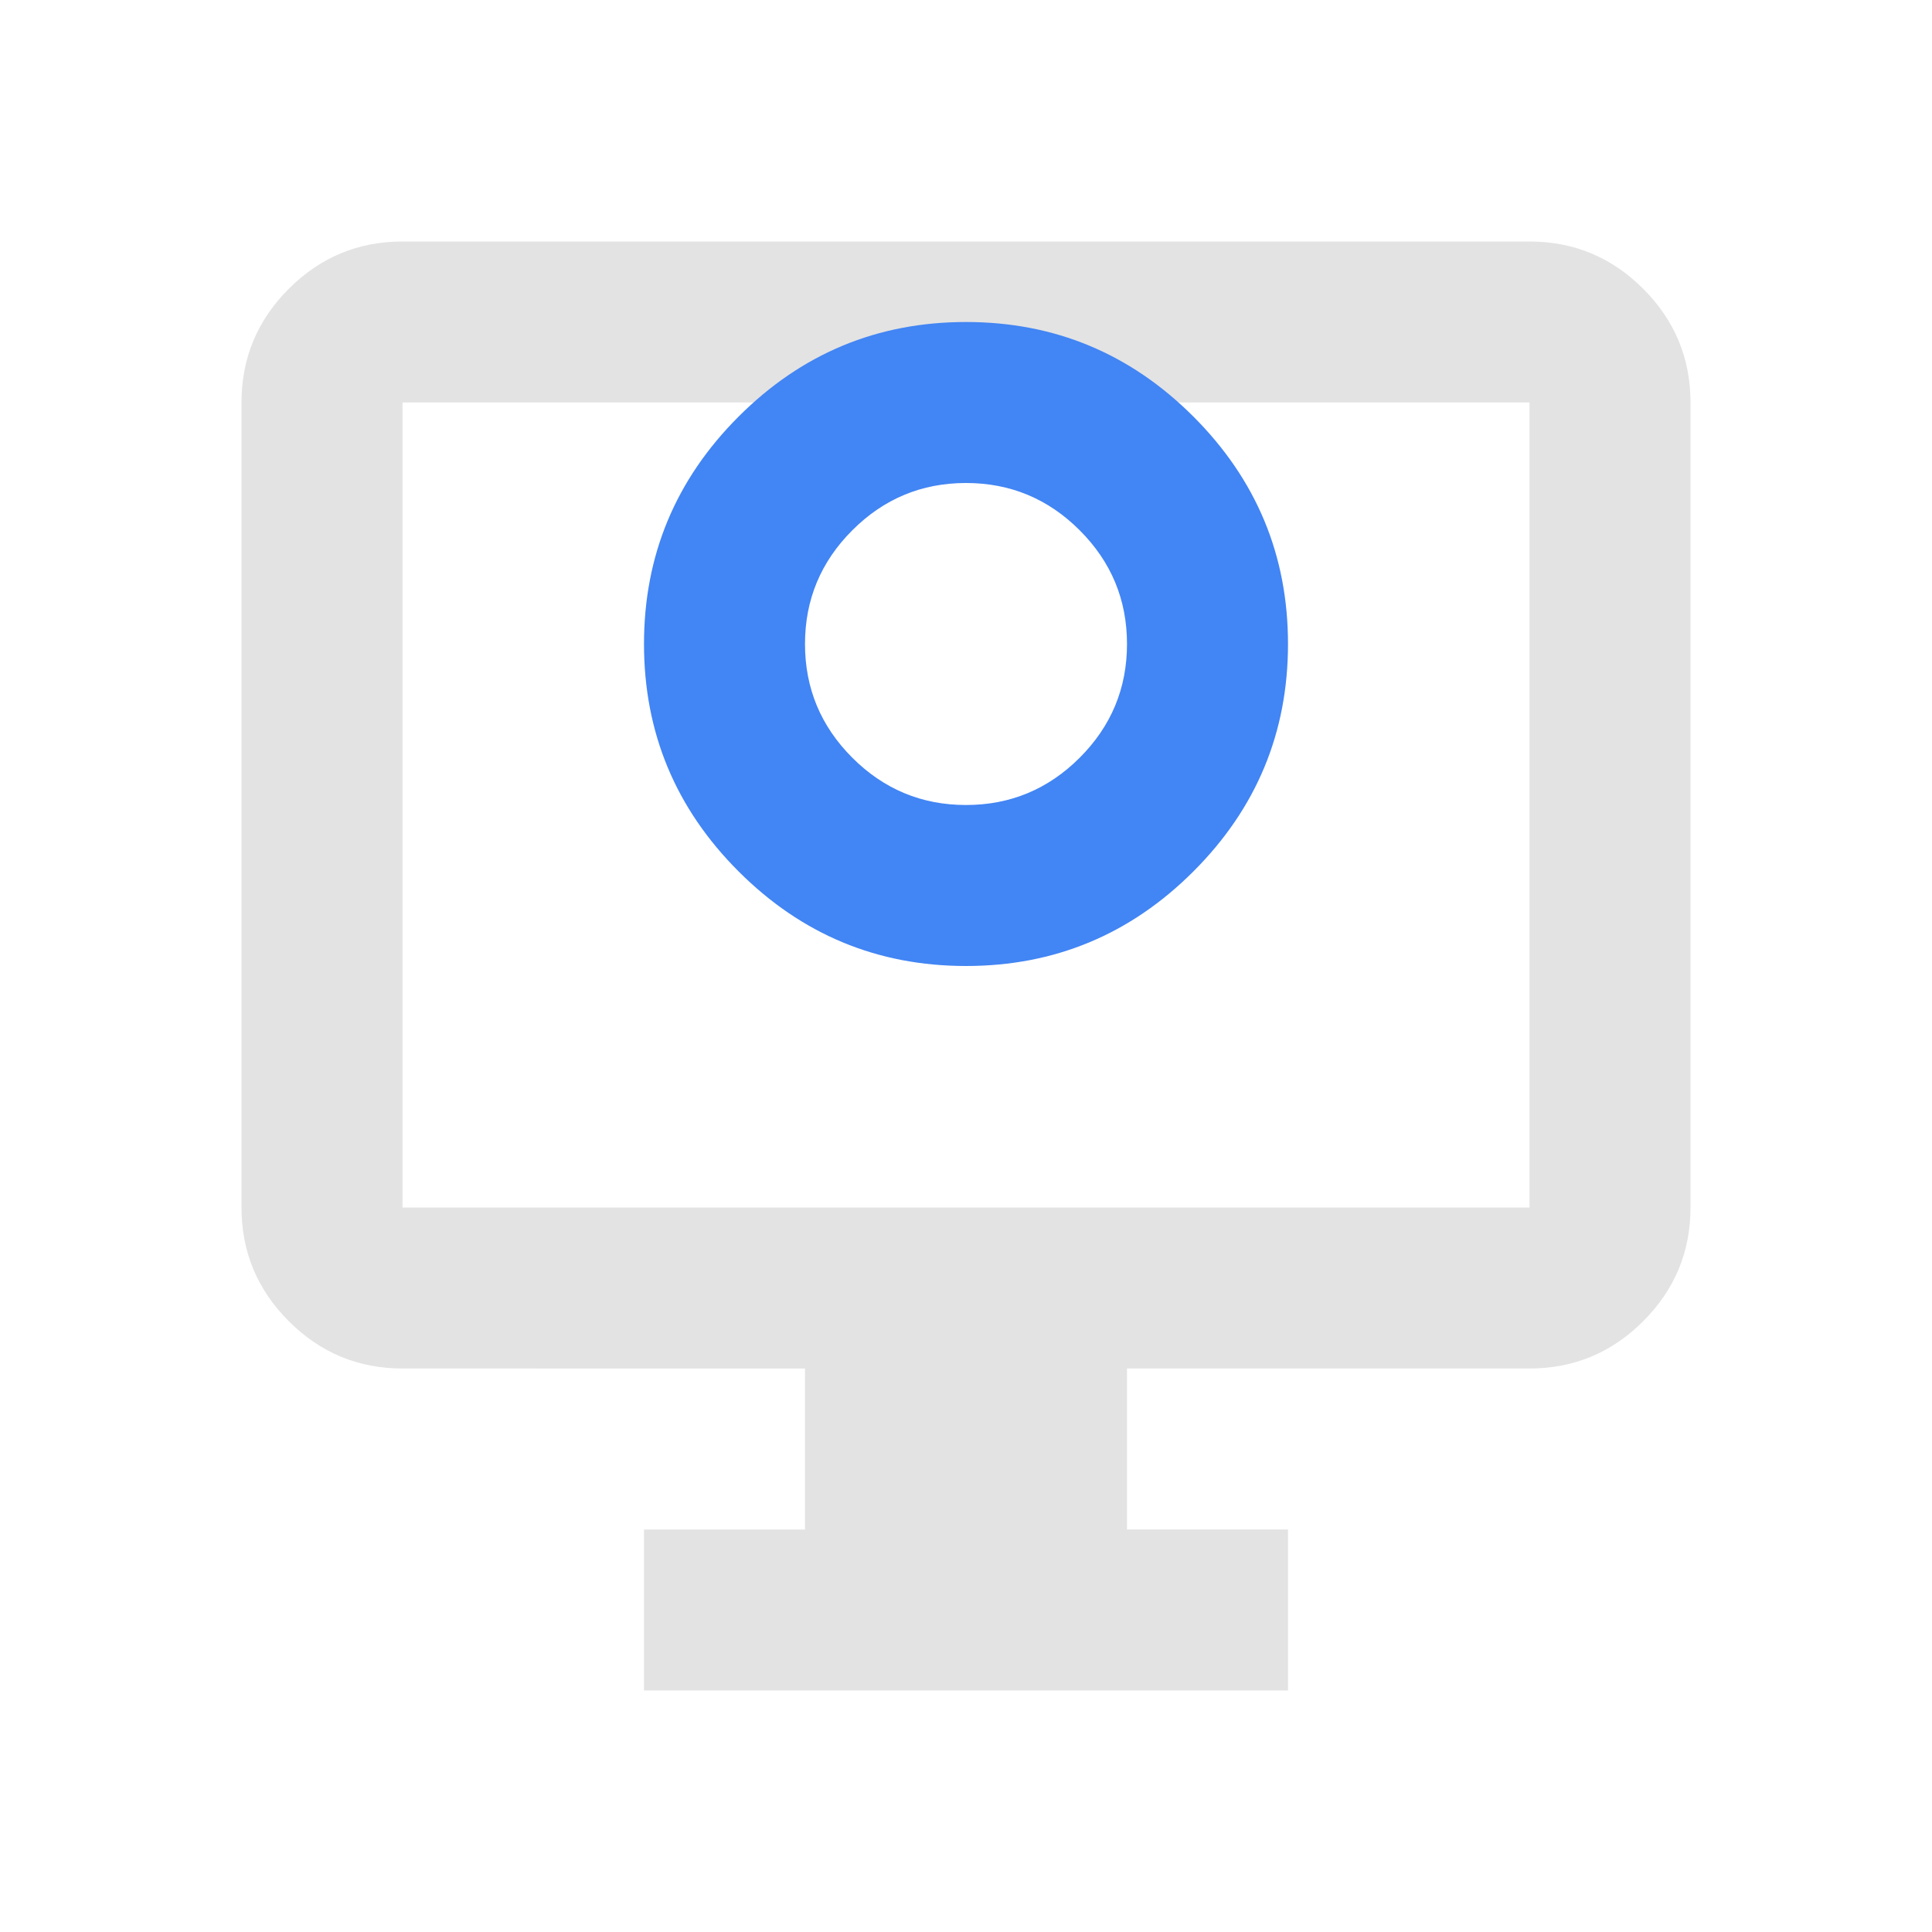 <svg xmlns="http://www.w3.org/2000/svg" height="24px" viewBox="0 -960 960 960" width="24px">
<path d="M320-120v-80h80v-80H200q-33 0-56.5-23.5T120-360v-400q0-33 23.5-56.5T200-840h560q33 0 56.5 23.5T840-760v400q0 33-23.5 56.5T760-280H560v80h80v80H320ZM200-360h560v-400H200v400Zm0 0v-400 400Z" fill="#e3e3e3"/>
<path d="M480-480q-66 0-113-47t-47-113q0-66 47-113t113-47q66 0 113 47t47 113q0 66-47 113t-113 47Zm0-80q33 0 56.5-23.5T560-640q0-33-23.5-56.5T480-720q-33 0-56.5 23.5T400-640q0 33 23.5 56.5T480-560Zm0-40Z" fill="#4285f4"/>
</svg>
